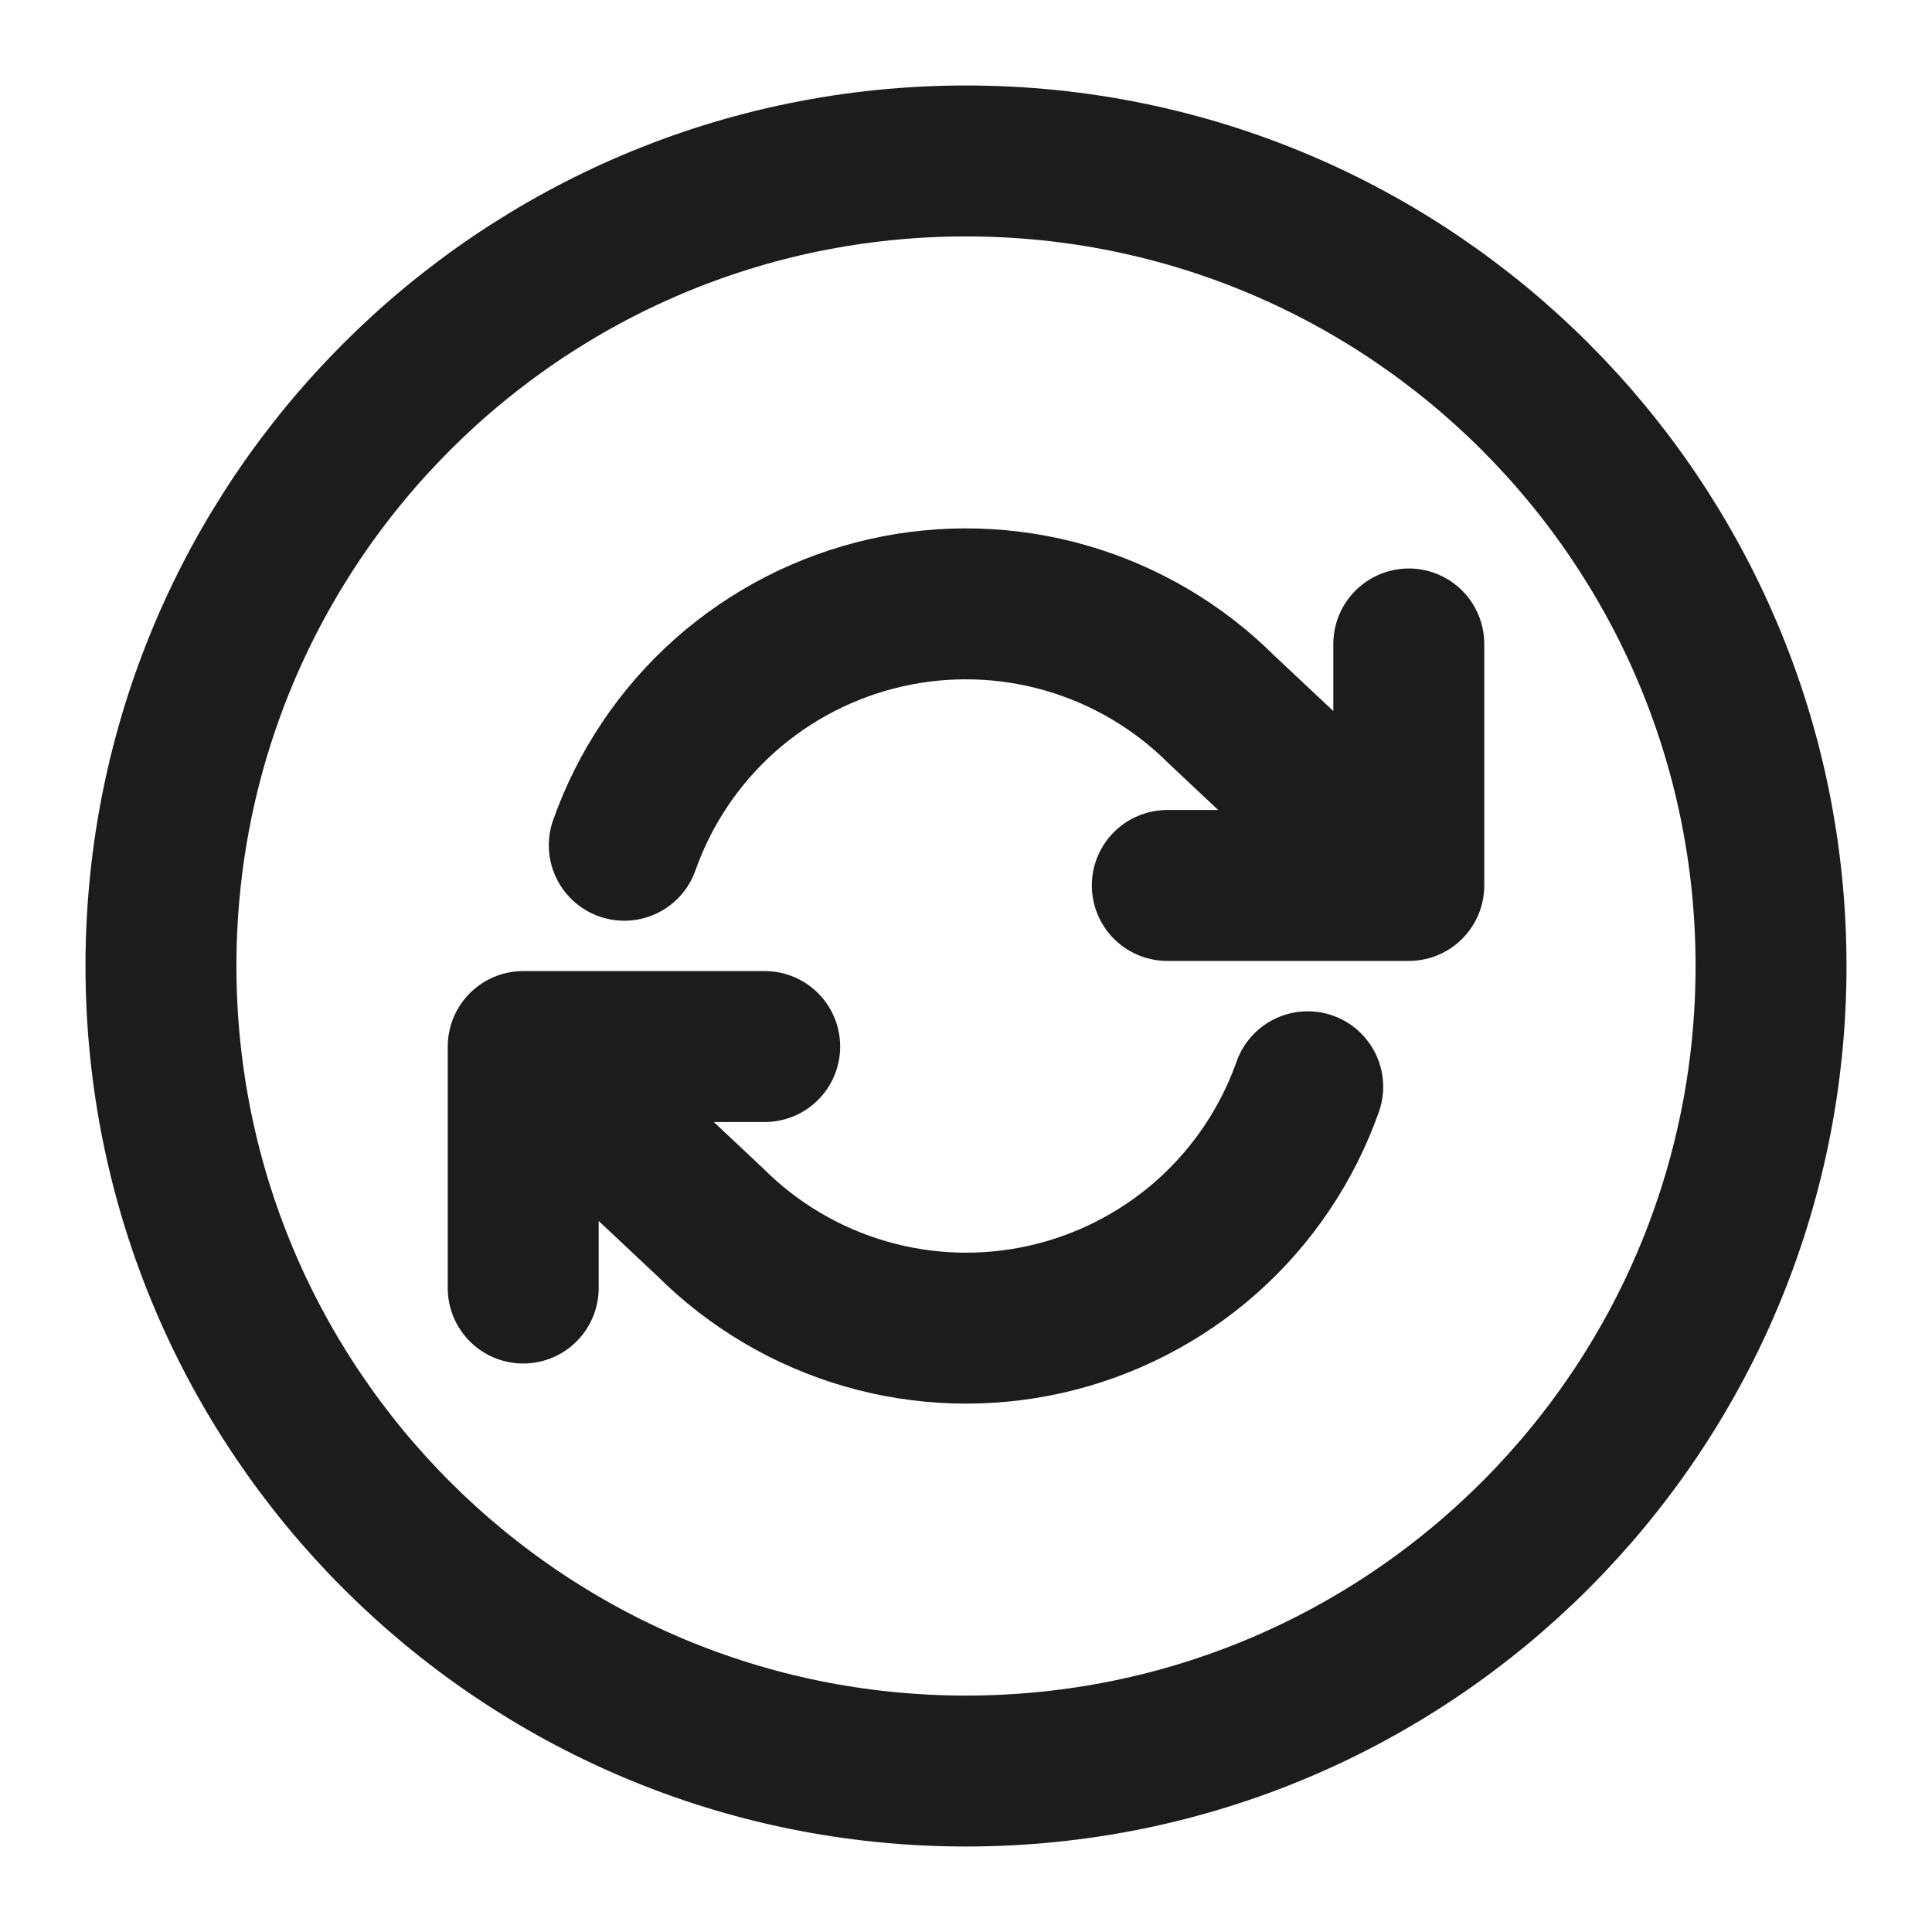 <svg width="16" height="16" viewBox="0 0 16 16" fill="none" xmlns="http://www.w3.org/2000/svg">
<path d="M1.333 8C1.333 4.318 4.318 1.333 8 1.333C11.682 1.333 14.667 4.318 14.667 8C14.667 11.682 11.682 14.667 8 14.667C4.318 14.667 1.333 11.682 1.333 8Z" stroke="#1C1C1C" stroke-width="1.25"/>
<path d="M11.667 5.333V7.333M11.667 7.333H9.667M11.667 7.333L10.12 5.88C9.762 5.522 9.319 5.26 8.832 5.119C8.345 4.978 7.83 4.963 7.336 5.075C6.842 5.187 6.384 5.422 6.005 5.758C5.626 6.095 5.339 6.522 5.17 7M4.333 10.667V8.667M4.333 8.667H6.333M4.333 8.667L5.88 10.12C6.238 10.478 6.681 10.74 7.168 10.881C7.655 11.022 8.17 11.037 8.664 10.925C9.158 10.813 9.616 10.578 9.995 10.242C10.374 9.905 10.661 9.478 10.83 9" stroke="#1C1C1C" stroke-width="1.25" stroke-linecap="round" stroke-linejoin="round"/>
</svg>
